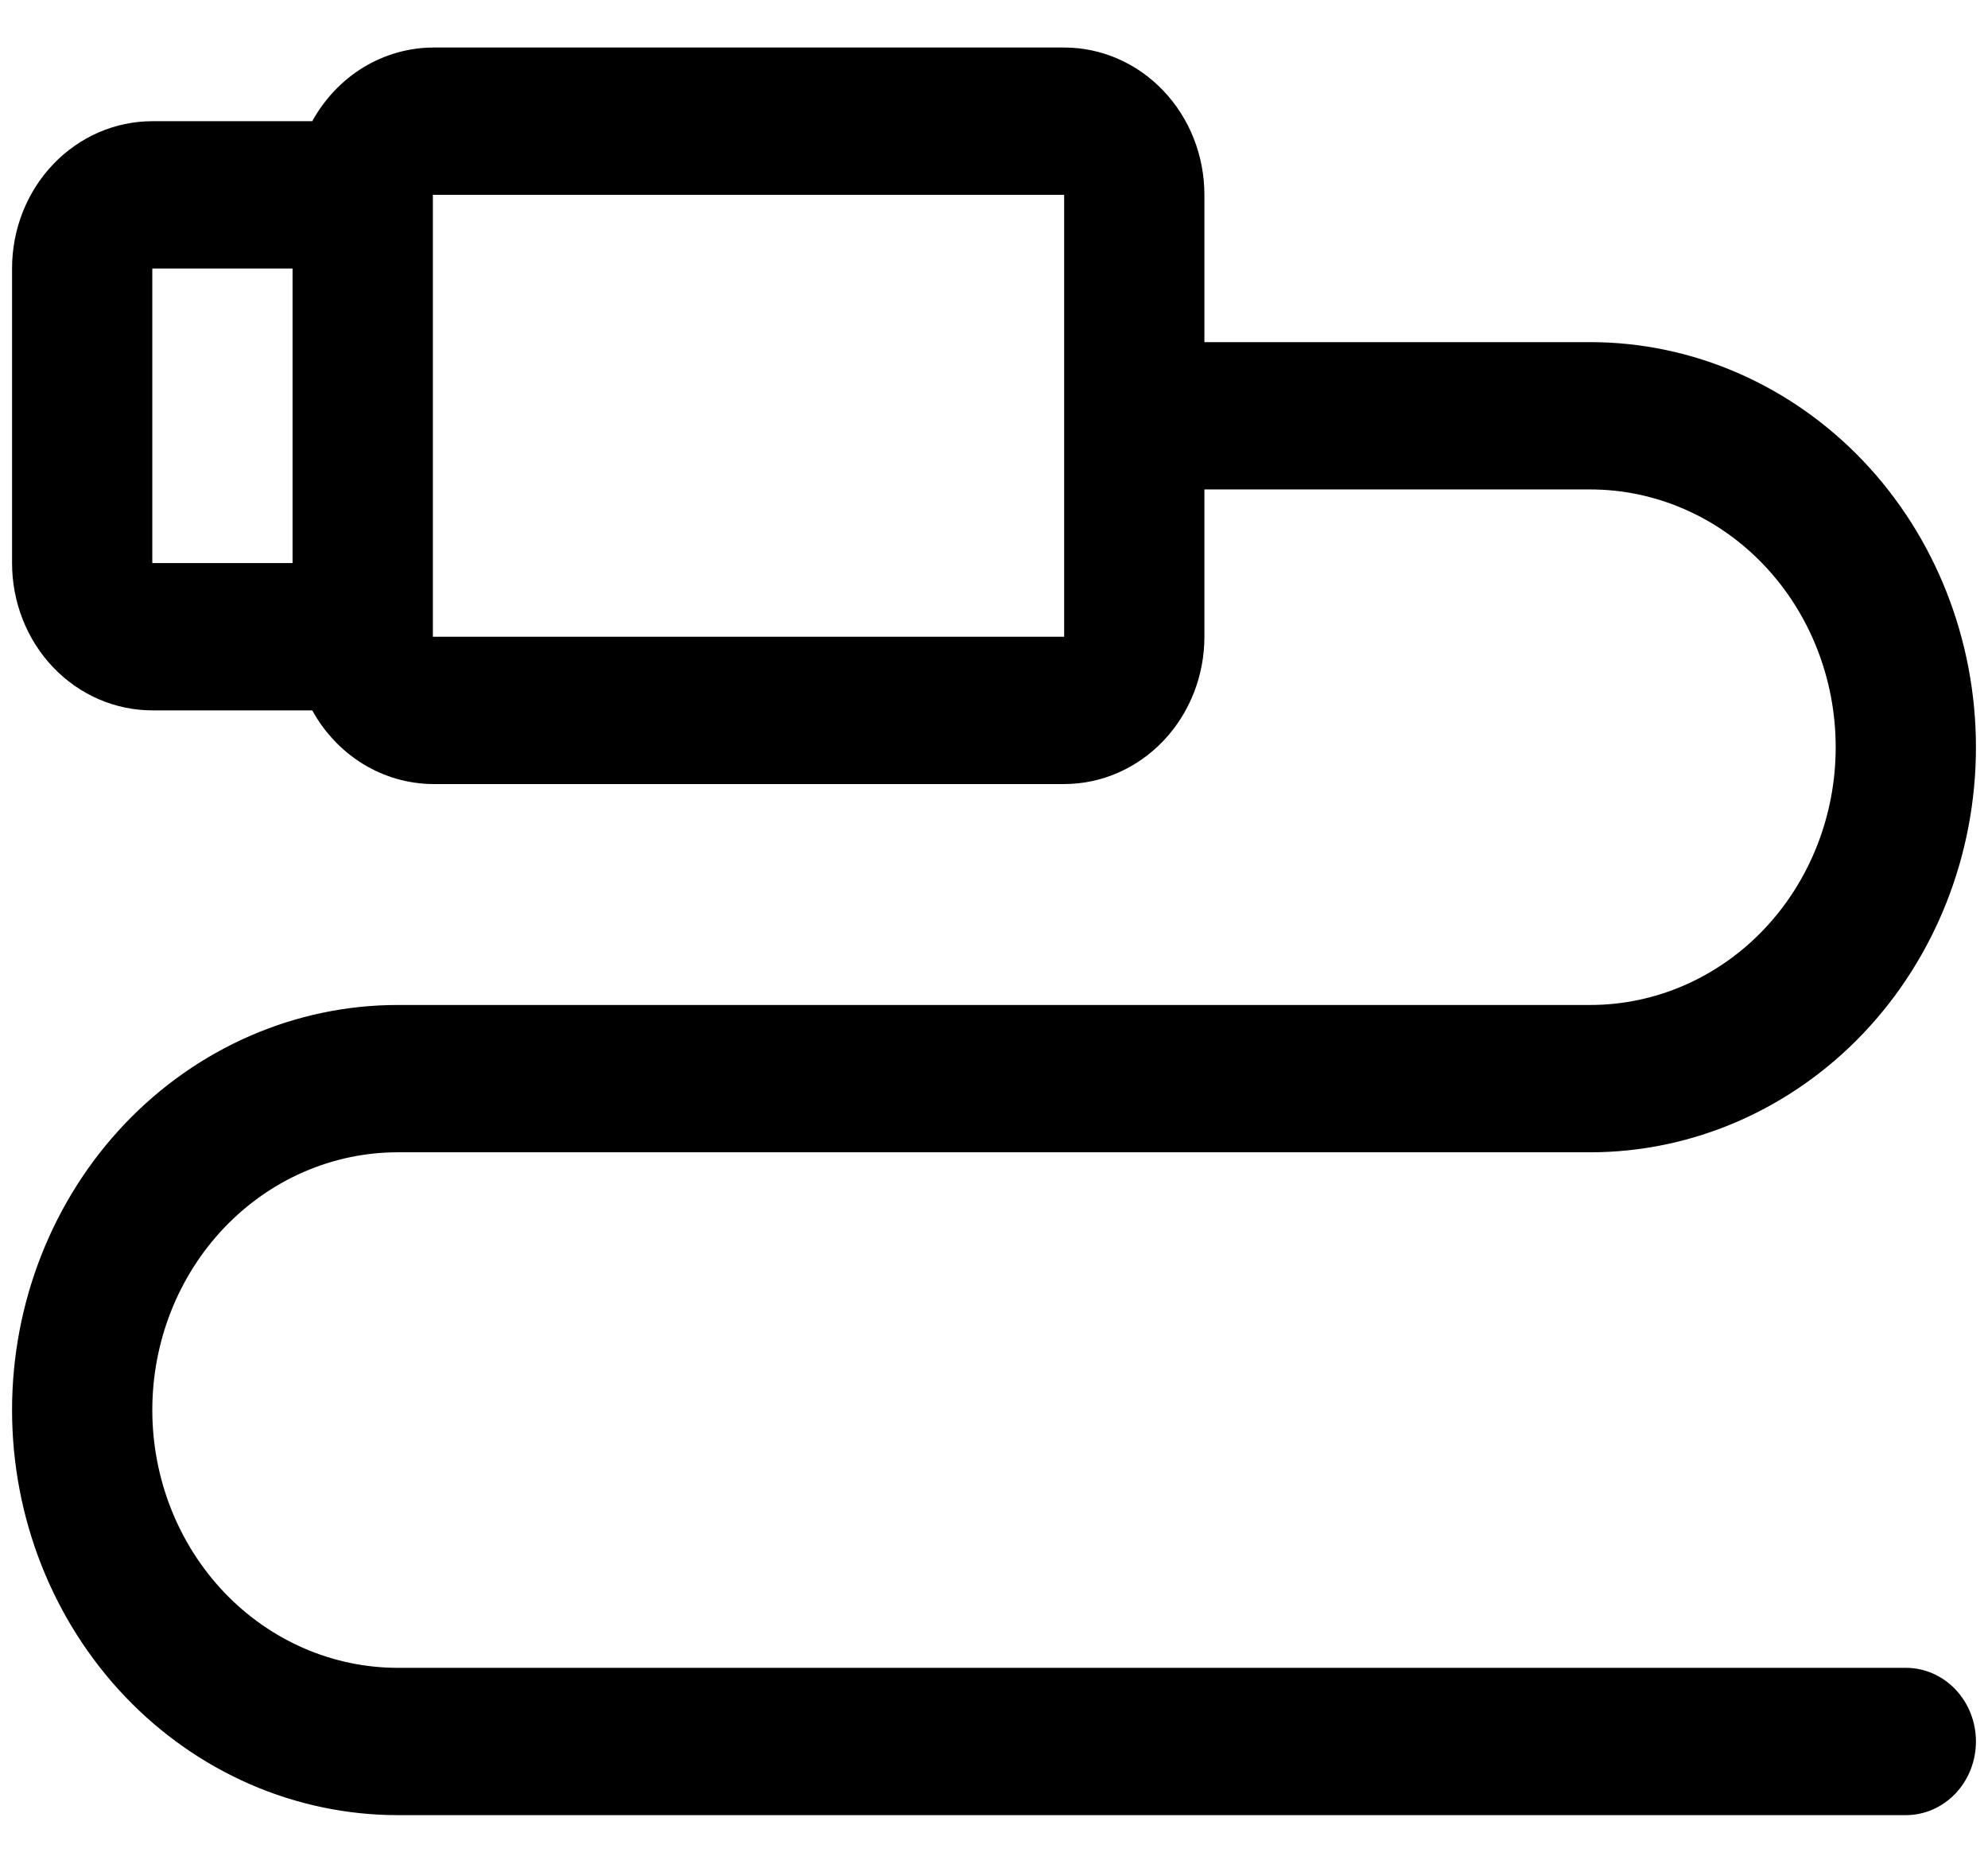 <svg width="31" height="29" viewBox="0 0 31 29" fill="none" xmlns="http://www.w3.org/2000/svg">
<path d="M29.719 26.007H6.203C5.188 26.007 4.214 25.584 3.496 24.83C2.778 24.076 2.375 23.053 2.375 21.987C2.375 20.921 2.778 19.899 3.496 19.145C4.214 18.391 5.188 17.968 6.203 17.968H24.797C26.392 17.968 27.922 17.302 29.051 16.118C30.179 14.933 30.812 13.327 30.812 11.652C30.812 9.976 30.179 8.37 29.051 7.185C27.922 6.001 26.392 5.335 24.797 5.335H18.781V3.038C18.781 2.429 18.551 1.845 18.14 1.414C17.73 0.983 17.174 0.741 16.594 0.741H6.75C6.368 0.744 5.994 0.851 5.664 1.052C5.334 1.254 5.06 1.543 4.869 1.89H2.375C1.795 1.89 1.238 2.132 0.828 2.563C0.418 2.993 0.188 3.577 0.188 4.187V8.78C0.188 9.39 0.418 9.974 0.828 10.405C1.238 10.835 1.795 11.077 2.375 11.077H4.869C5.06 11.424 5.334 11.713 5.664 11.915C5.994 12.116 6.368 12.223 6.75 12.226H16.594C17.174 12.226 17.73 11.984 18.14 11.553C18.551 11.122 18.781 10.538 18.781 9.929V7.632H24.797C25.812 7.632 26.786 8.055 27.504 8.809C28.222 9.563 28.625 10.585 28.625 11.652C28.625 12.717 28.222 13.74 27.504 14.494C26.786 15.248 25.812 15.671 24.797 15.671H6.203C4.608 15.671 3.078 16.337 1.949 17.521C0.821 18.706 0.188 20.312 0.188 21.987C0.188 23.663 0.821 25.269 1.949 26.454C3.078 27.638 4.608 28.304 6.203 28.304H29.719C30.009 28.304 30.287 28.183 30.492 27.968C30.697 27.752 30.812 27.46 30.812 27.155C30.812 26.851 30.697 26.559 30.492 26.343C30.287 26.128 30.009 26.007 29.719 26.007ZM2.375 4.187H4.562V8.78H2.375V4.187ZM16.594 9.929H6.75V3.038H16.594V9.929Z" fill="black"/>
</svg>
